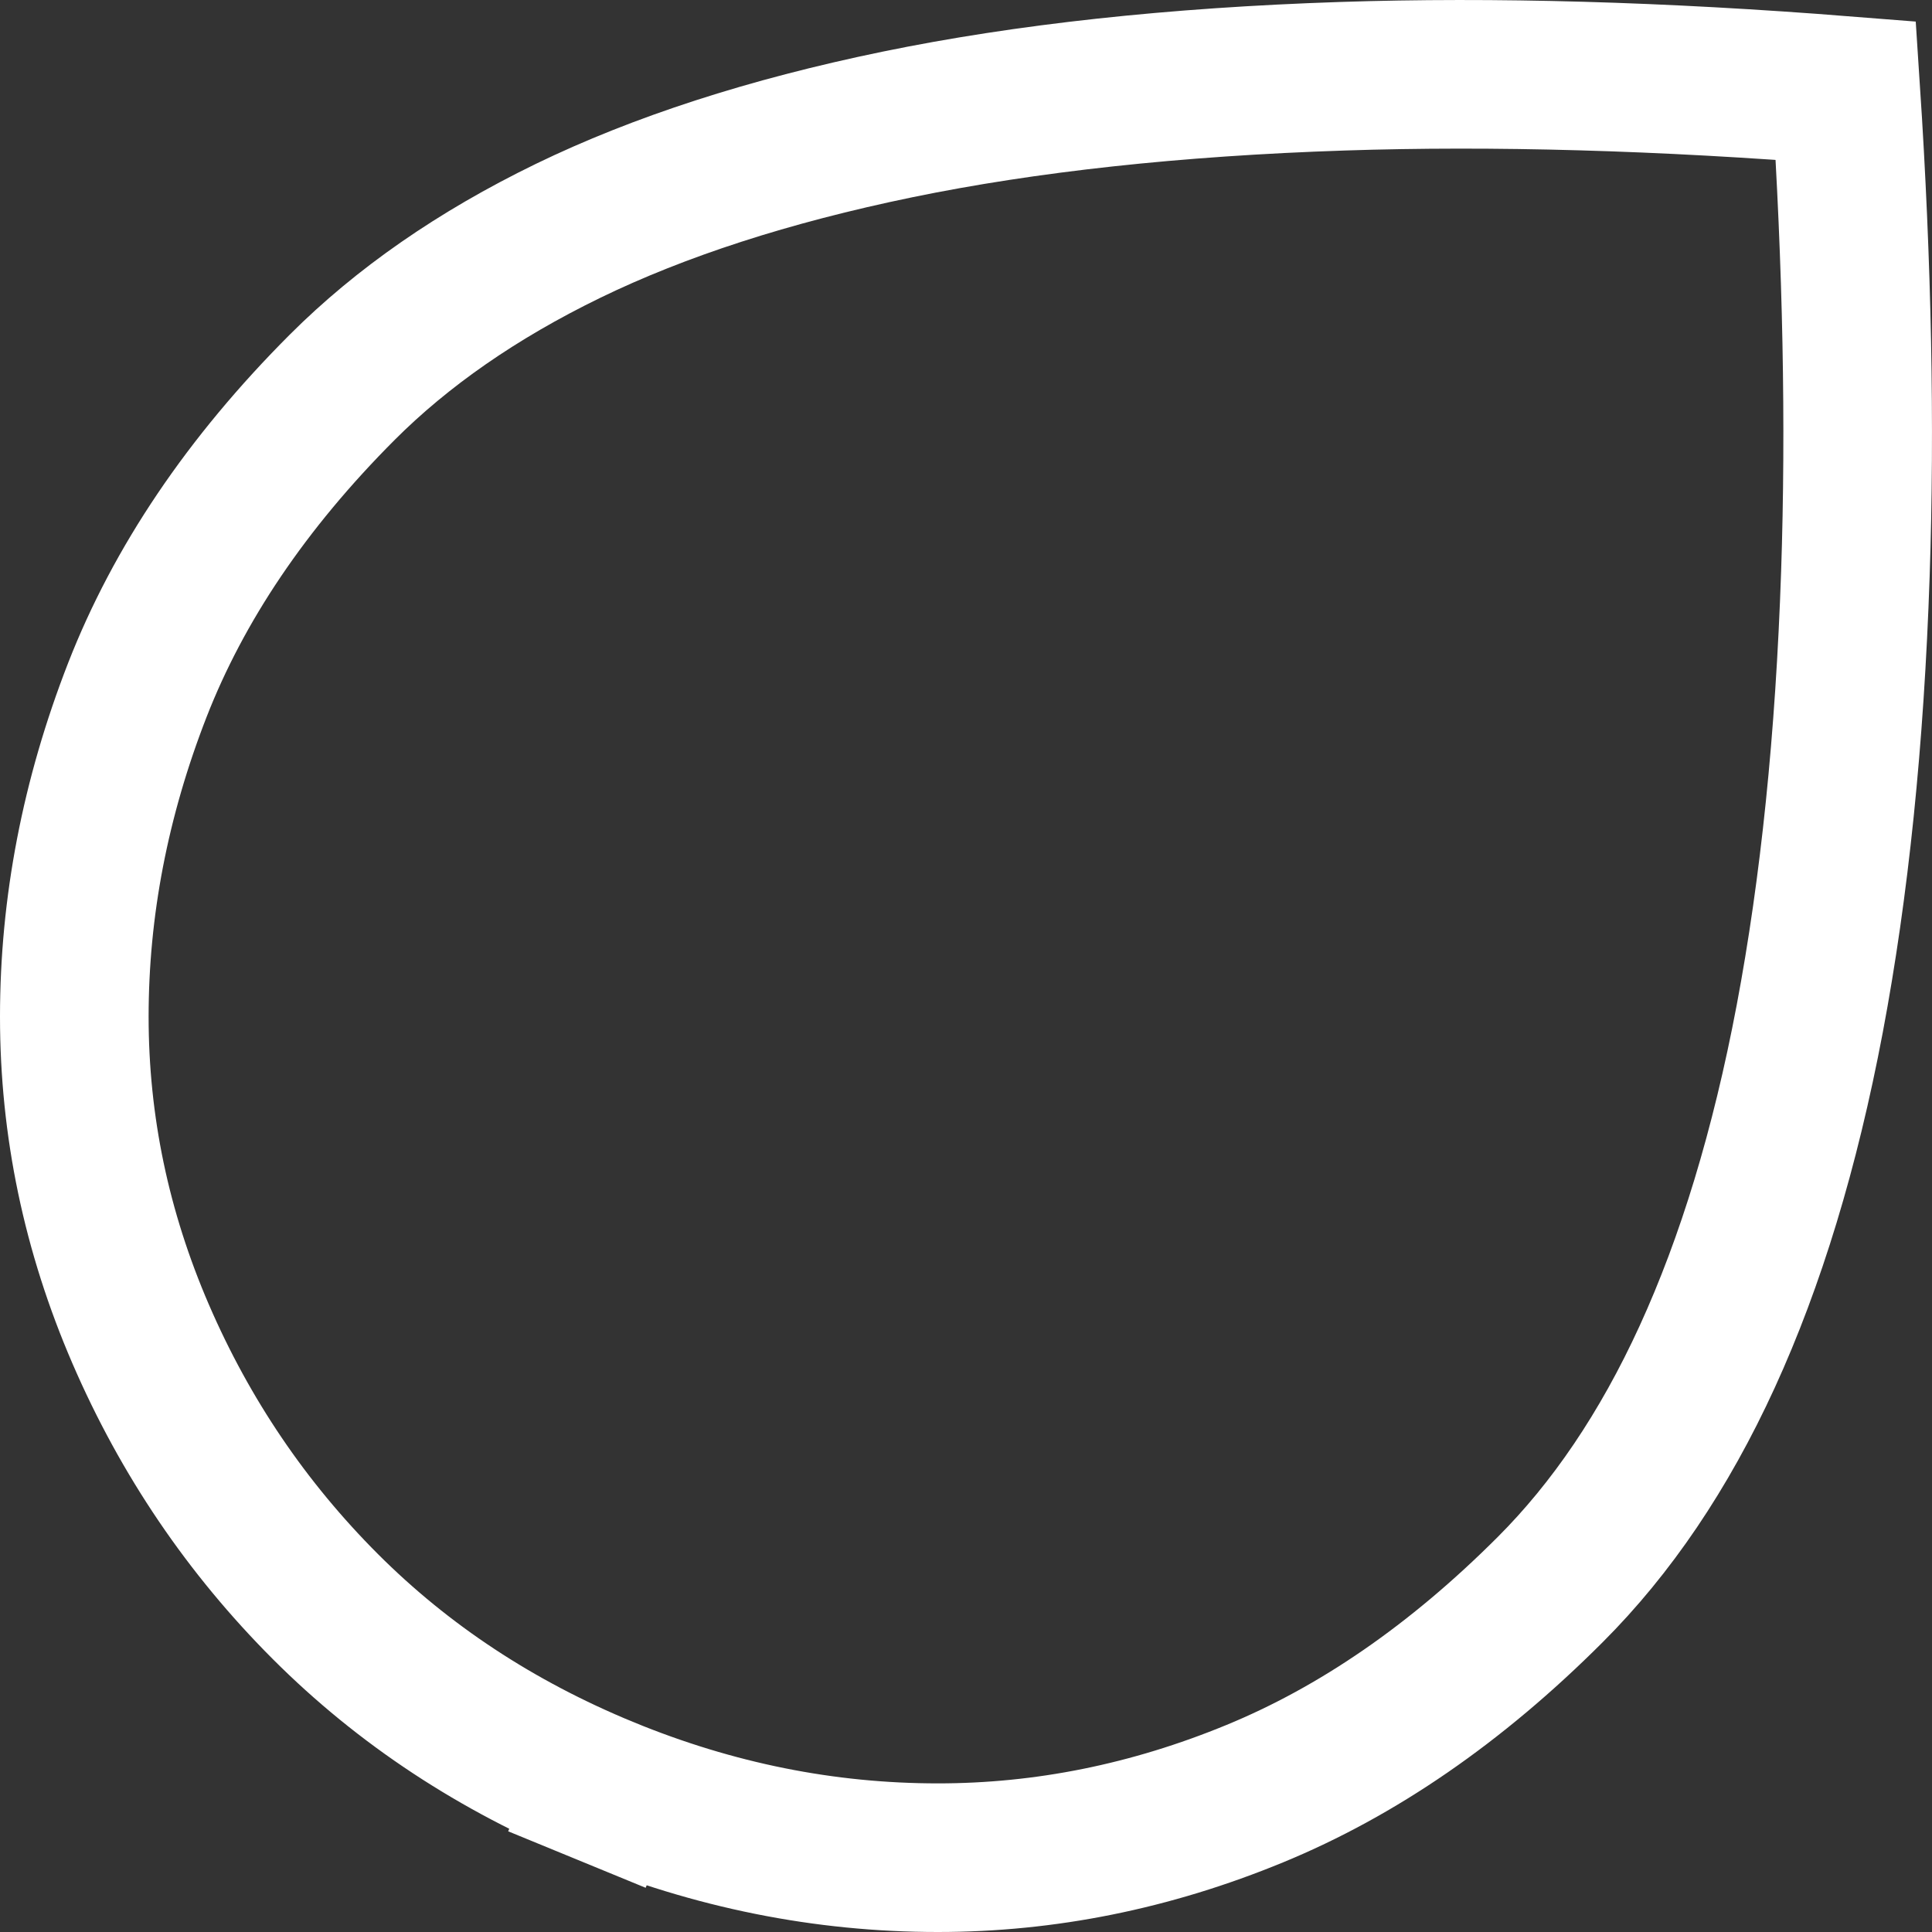 <svg width="26" height="26" viewBox="0 0 26 26" fill="none" xmlns="http://www.w3.org/2000/svg">
<rect x="0" y="0" width="26" height="26" fill="#333333" stroke="none"/>
<path d="M4.379 21.621C3.322 20.563 2.494 19.343 1.893 17.953C1.296 16.571 1 15.15 1 13.683C1 12.206 1.281 10.742 1.849 9.284C2.404 7.863 3.314 6.504 4.608 5.209C5.411 4.407 6.418 3.703 7.646 3.106C8.868 2.513 10.341 2.033 12.077 1.675C13.807 1.319 15.801 1.101 18.066 1.026C20.096 0.959 22.353 1.022 24.84 1.219C24.994 3.564 25.036 5.731 24.969 7.72C24.894 9.949 24.688 11.944 24.355 13.708C24.022 15.469 23.559 16.983 22.975 18.258C22.392 19.531 21.685 20.569 20.863 21.391C19.59 22.665 18.264 23.571 16.887 24.138C15.486 24.715 14.066 25 12.621 25C11.098 25 9.608 24.702 8.144 24.1L7.764 25.025L8.144 24.1C6.679 23.497 5.428 22.67 4.379 21.621Z" stroke="white" stroke-width="2"/>
</svg>
